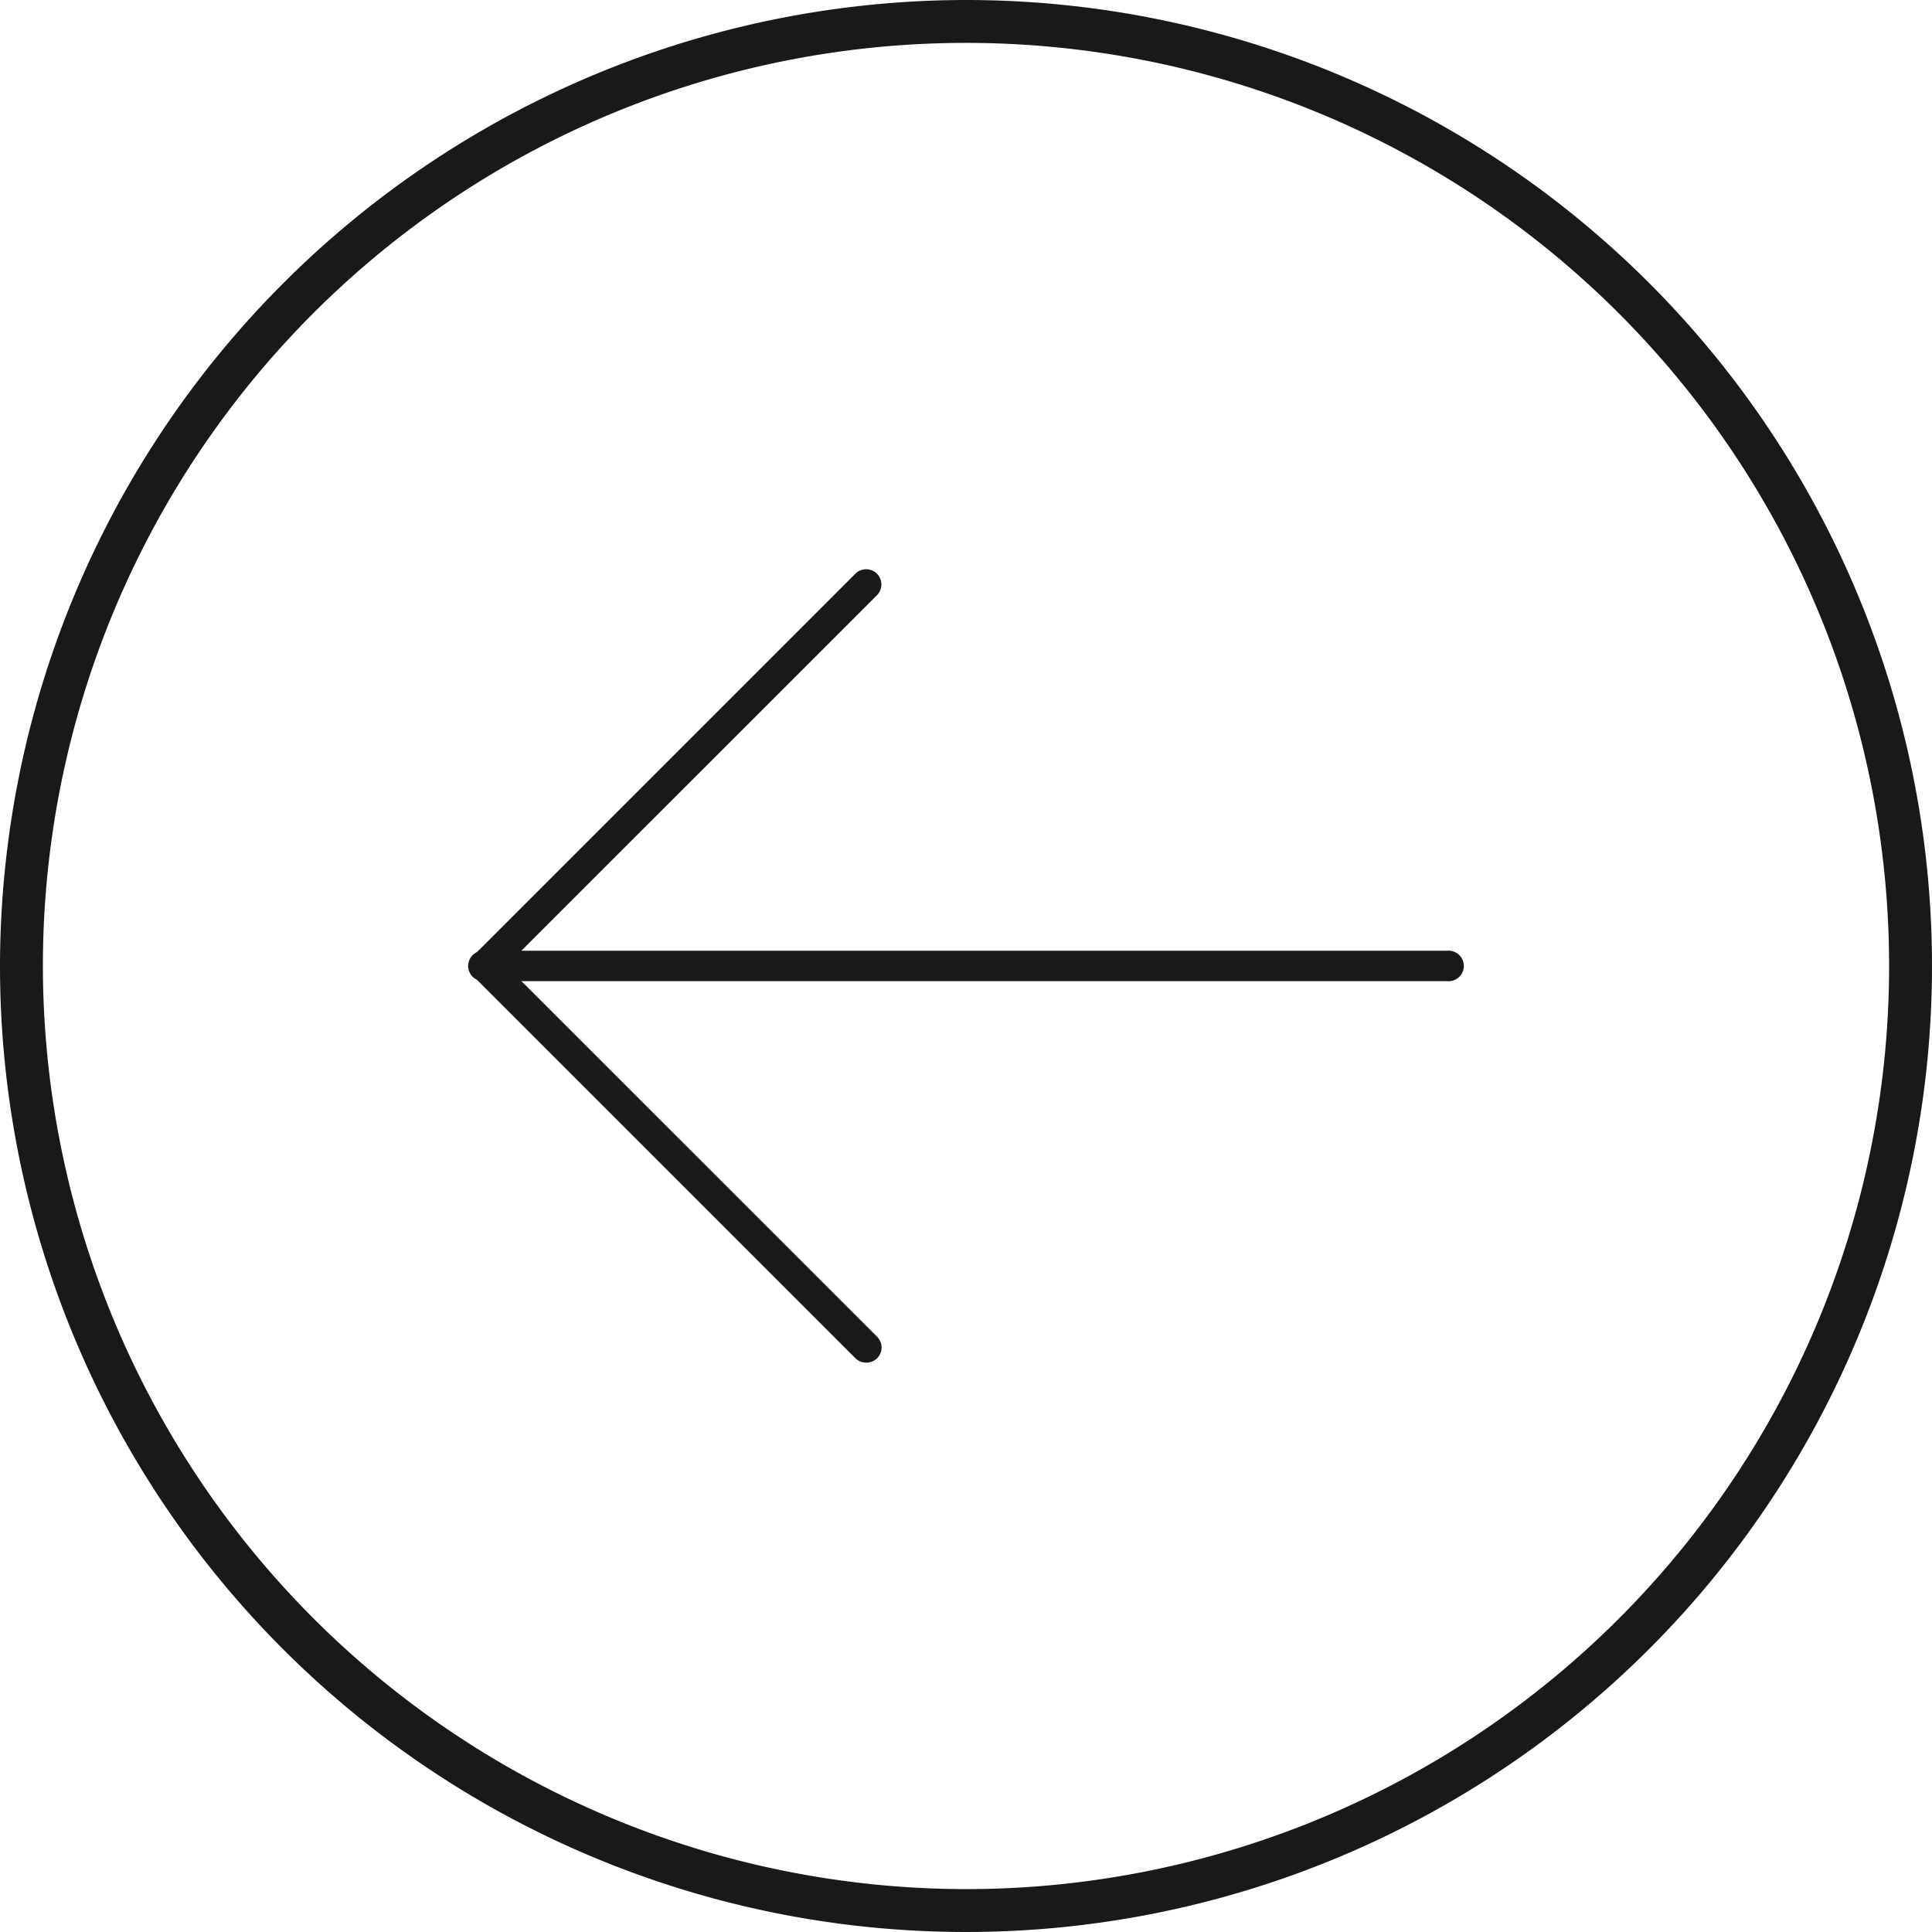 <svg xmlns="http://www.w3.org/2000/svg" viewBox="0 0 20 20"><path d="M0,10A10,10,0,1,0,10,0,10.011,10.011,0,0,0,0,10Zm0.444,0A9.556,9.556,0,1,1,10,19.556,9.566,9.566,0,0,1,.444,10Z" fill="#191919"/><path d="M5.017,10.157h9.966a0.158,0.158,0,1,0,0-.315H5.017A0.158,0.158,0,1,0,5.017,10.157Z" fill="#191919"/><path d="M8.967,14.106a0.157,0.157,0,0,0,.112-0.269L5.24,9.999l3.838-3.837a0.157,0.157,0,0,0-.223-0.223L4.906,9.888a0.158,0.158,0,0,0,0,.223L8.855,14.06A0.156,0.156,0,0,0,8.967,14.106Z" fill="#191919"/></svg>
